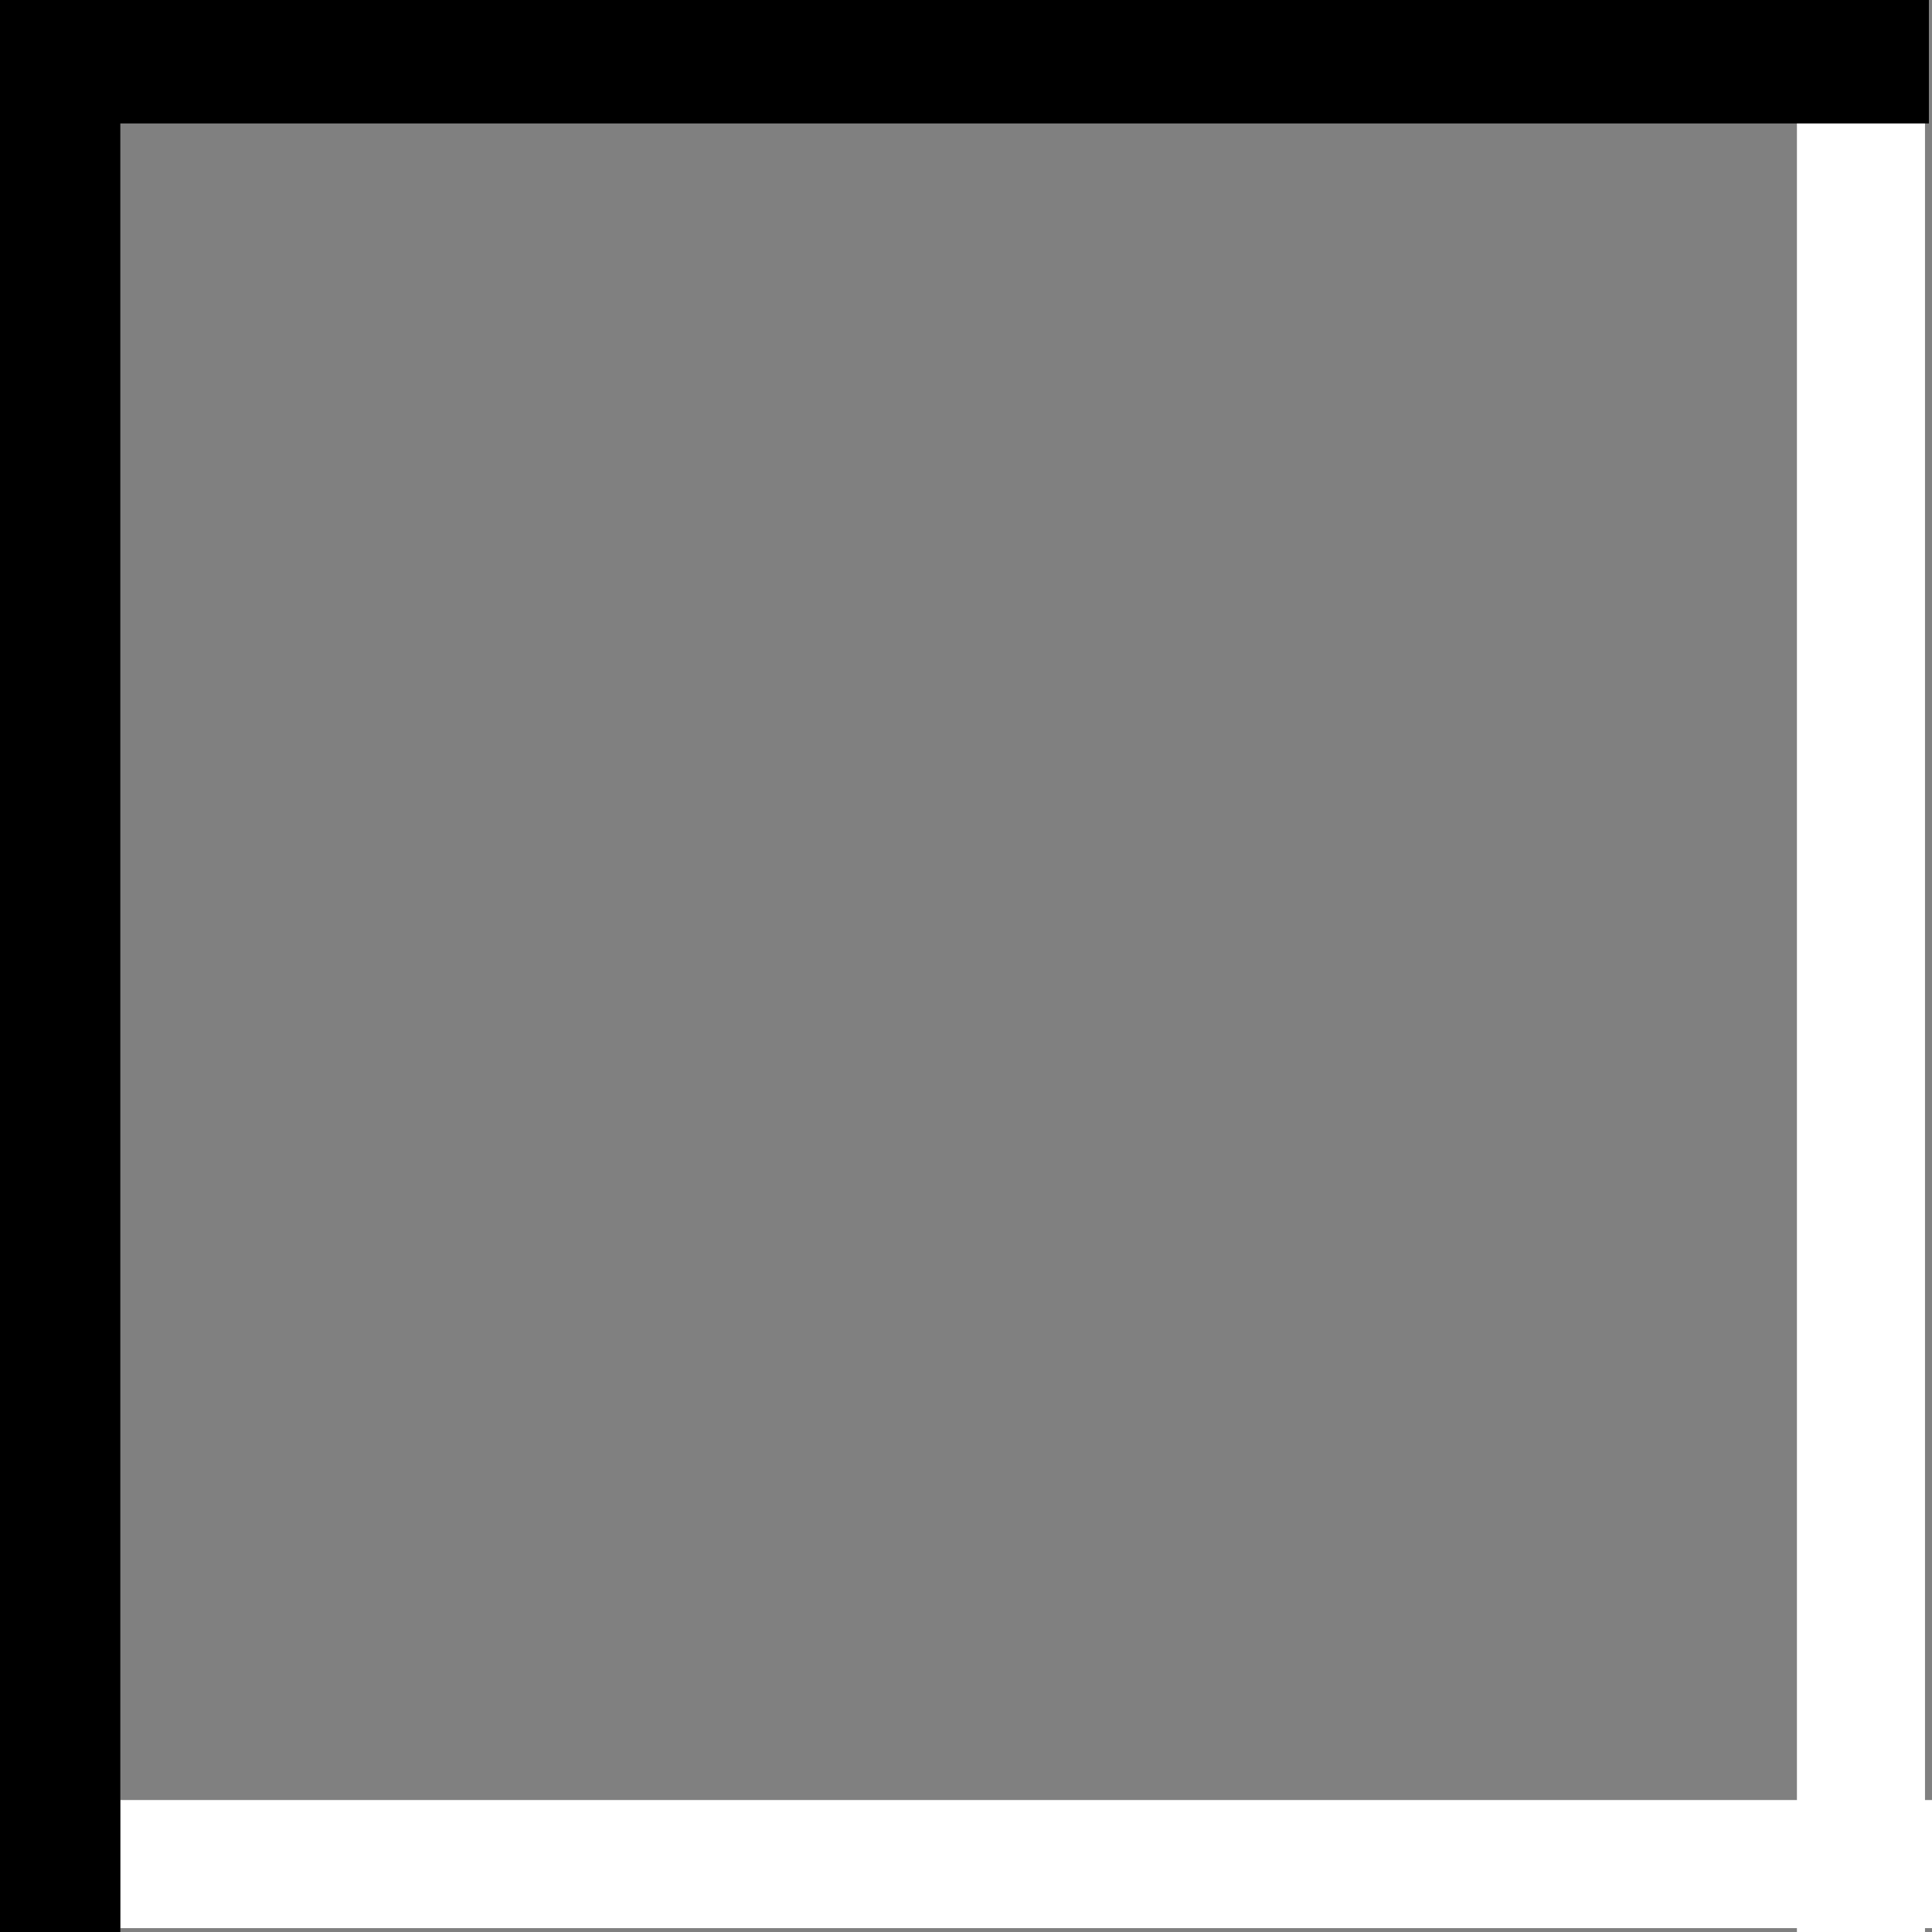 <?xml version="1.0" encoding="UTF-8" standalone="no"?>
<!-- Created with Inkscape (http://www.inkscape.org/) -->

<svg
   xmlns:dc="http://purl.org/dc/elements/1.1/"
   xmlns:cc="http://creativecommons.org/ns#"
   xmlns:rdf="http://www.w3.org/1999/02/22-rdf-syntax-ns#"
   xmlns:svg="http://www.w3.org/2000/svg"
   xmlns="http://www.w3.org/2000/svg"
   xmlns:sodipodi="http://sodipodi.sourceforge.net/DTD/sodipodi-0.dtd"
   xmlns:inkscape="http://www.inkscape.org/namespaces/inkscape"
   width="256px"
   height="256px"
   id="svg2985"
   version="1.1"
   inkscape:version="0.48.4 r9939"
   sodipodi:docname="halftrans.svg">
  <rect width="100%" height="100%" fill="#808080" stroke="none"/>
  <defs
     id="defs2987" />
  <sodipodi:namedview
     id="base"
     pagecolor="#ffffff"
     bordercolor="#666666"
     borderopacity="1.0"
     inkscape:pageopacity="0.0"
     inkscape:pageshadow="2"
     inkscape:zoom="1.9445436"
     inkscape:cx="113.96974"
     inkscape:cy="142.50437"
     inkscape:current-layer="layer1"
     showgrid="true"
     inkscape:document-units="px"
     inkscape:grid-bbox="true"
     inkscape:window-width="927"
     inkscape:window-height="1028"
     inkscape:window-x="65"
     inkscape:window-y="24"
     inkscape:window-maximized="0" />
  <g
     id="layer1"
     inkscape:label="Layer 1"
     inkscape:groupmode="layer">
    <rect
       y="15.942"
       x="-255.486"
       height="240.159"
       width="16.971"
       id="rect3834"
       style="fill:#ffffff;fill-opacity:1;stroke:none"
       transform="matrix(0,-1,1,0,0,0)" />
    <rect
       style="fill:#ffffff;fill-opacity:1;stroke:none"
       id="rect3832"
       width="16.971"
       height="240.159"
       x="238.102"
       y="15.841" />
    <rect
       y="-255.587"
       x="-0.615"
       height="255.587"
       width="16.971"
       id="rect3058"
       style="fill:#000000;stroke:none"
       transform="matrix(0,1,-1,0,0,0)" />
    <rect
       style="fill:#000000;stroke:none"
       id="rect3054"
       width="16.971"
       height="256.101"
       x="-1.029"
       y="-0.101" />
  </g>
</svg>
